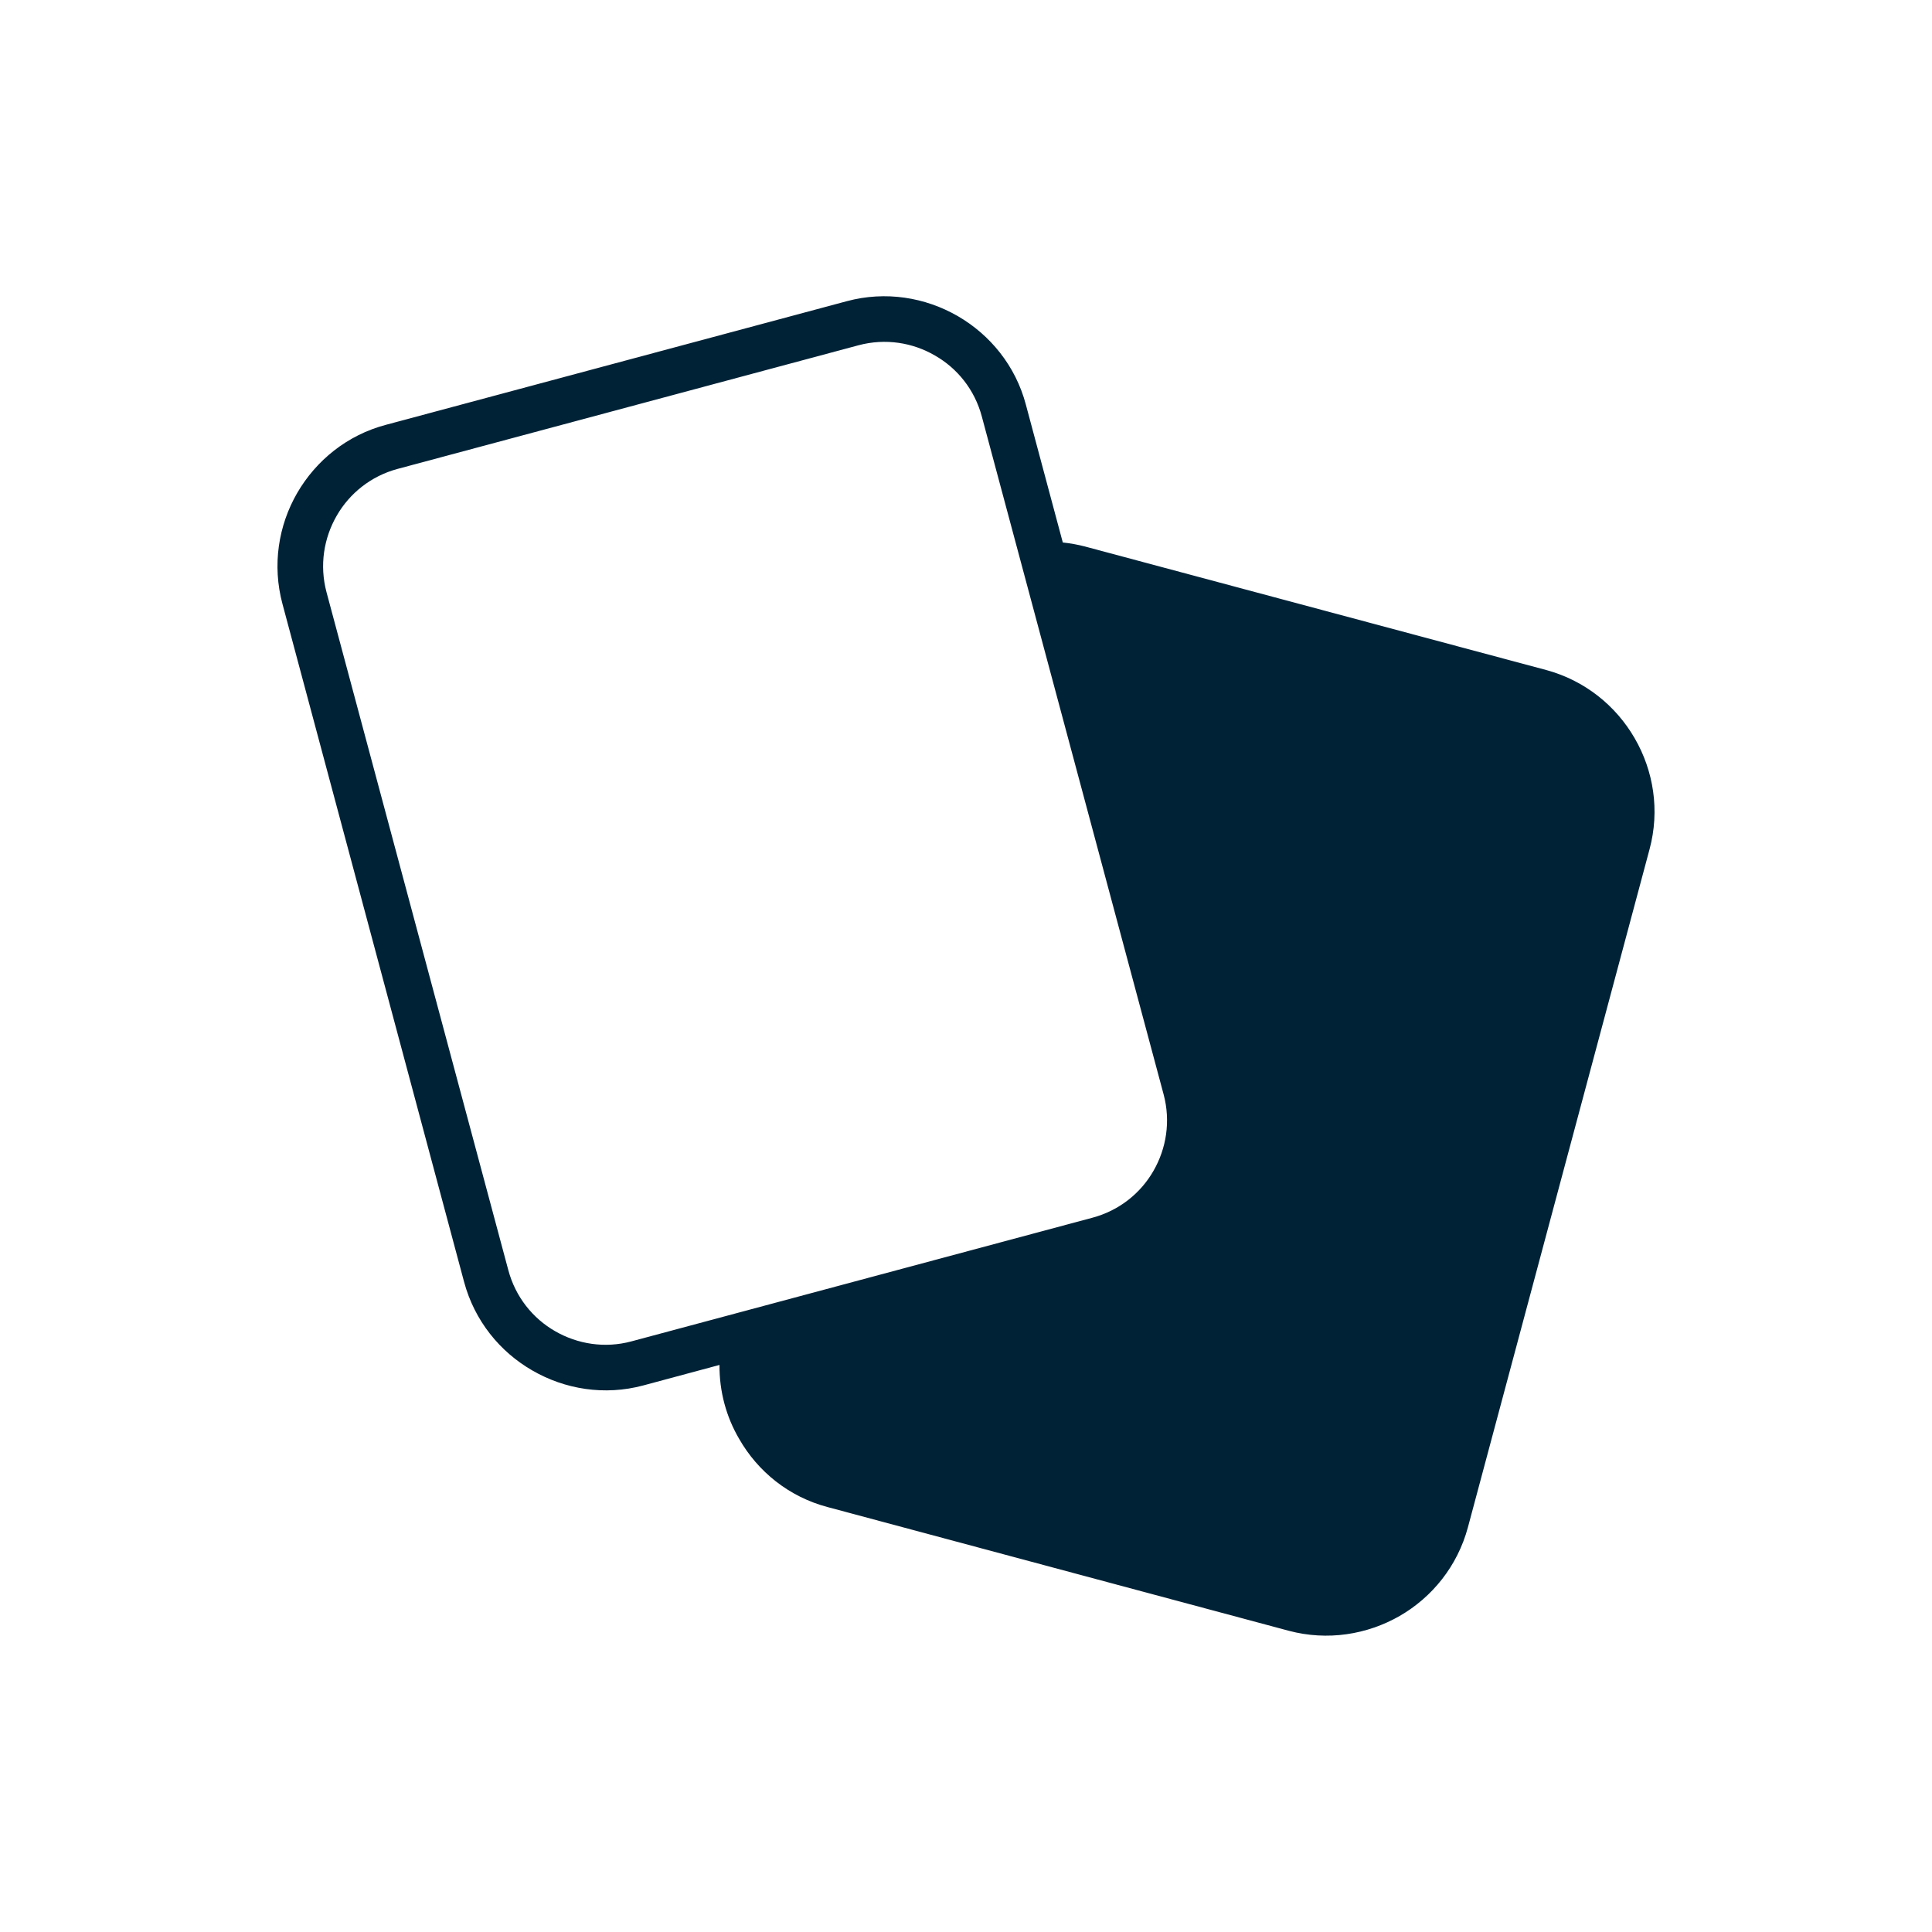 <?xml version="1.0" encoding="UTF-8"?>
<svg width="1200pt" height="1200pt" version="1.1" viewBox="0 0 1200 1200" xmlns="http://www.w3.org/2000/svg">
 <path d="m674.04 339.48 286.32 76.68c24 6.481 43.32 22.199 54.961 42.359 11.762 20.281 15.719 44.879 9.238 69l-112.8 421.08c-6.481 24.121-22.199 43.441-42.359 55.078-20.281 11.641-44.879 15.602-68.879 9.238l-286.32-76.801c-24.238-6.359-43.559-22.199-55.078-42.359-8.039-13.68-12.359-29.52-12.238-45.961l-47.281 12.719c-24.121 6.481-48.719 2.398-68.879-9.238-20.281-11.641-36-30.961-42.48-55.078l-112.8-421.08c-6.481-24.121-2.519-48.719 9.121-68.879 11.762-20.281 31.078-36 55.078-42.359l286.32-76.801c24.121-6.481 48.719-2.398 68.879 9.238 20.16 11.641 36 30.961 42.359 55.078l22.922 85.559c4.68 0.48 9.238 1.32 13.922 2.519zm-140.76-125.04-286.32 76.801c-16.559 4.441-29.879 15.238-37.801 29.039-8.039 13.922-10.801 30.84-6.359 47.52l112.92 421.08c4.441 16.68 15.238 30 29.039 37.922 13.922 8.039 30.84 10.801 47.398 6.359l286.32-76.801c16.68-4.441 30-15.238 37.922-29.039 8.039-13.922 10.801-30.84 6.359-47.52l-112.92-421.08c-4.441-16.68-15.238-30-29.16-37.922-13.801-8.039-30.719-10.801-47.398-6.359z" fill="#002236" fill-rule="evenodd"/>
</svg>
